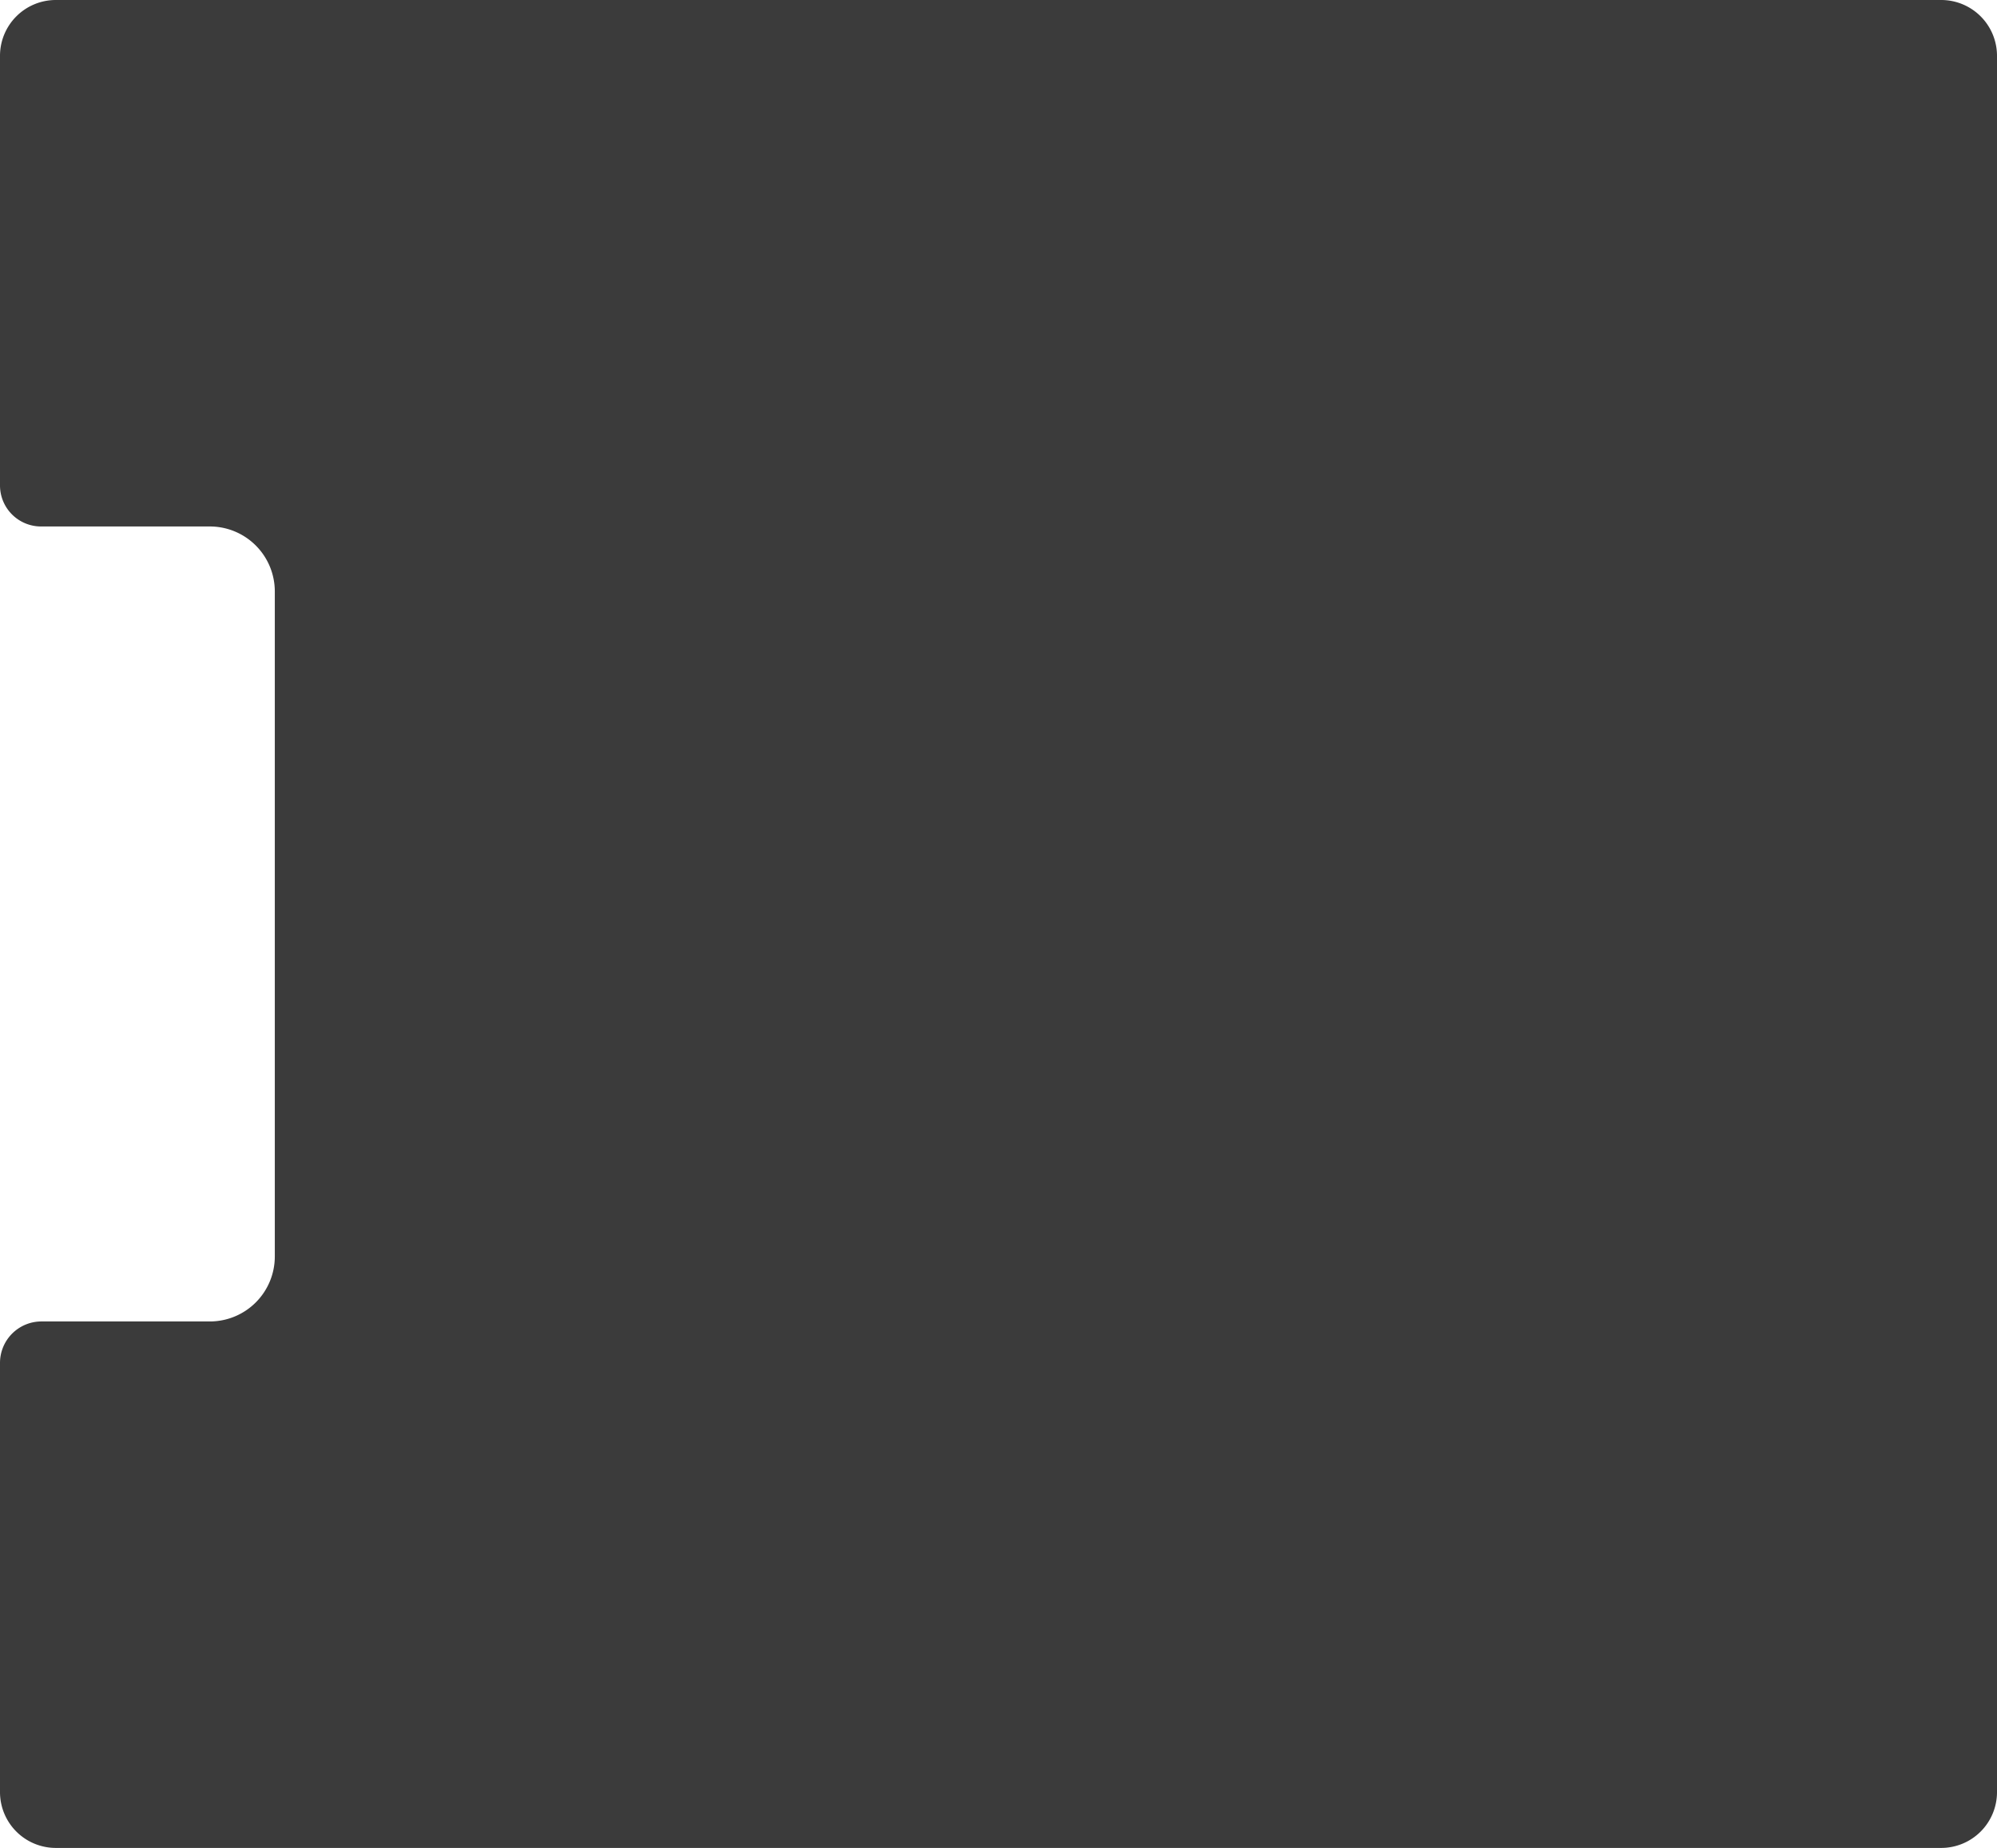 <svg xmlns="http://www.w3.org/2000/svg" width="648.533" height="599.999" viewBox="0 0 648.533 599.999">
  <path id="Path_4289" data-name="Path 4289" d="M567.741,202.461a18.126,18.126,0,0,0-18.127,18.126V360.075A13.326,13.326,0,0,0,562.94,373.4h54.818a21.1,21.1,0,0,1,21.1,21.1V610.42a21.1,21.1,0,0,1-21.1,21.1H563.077a13.463,13.463,0,0,0-13.463,13.463V784.333a18.127,18.127,0,0,0,18.127,18.127H1180.02a18.127,18.127,0,0,0,18.127-18.127V220.587a18.126,18.126,0,0,0-18.127-18.126Z" transform="translate(-549.614 -202.461)" fill="#3b3b3b"/>
</svg>
